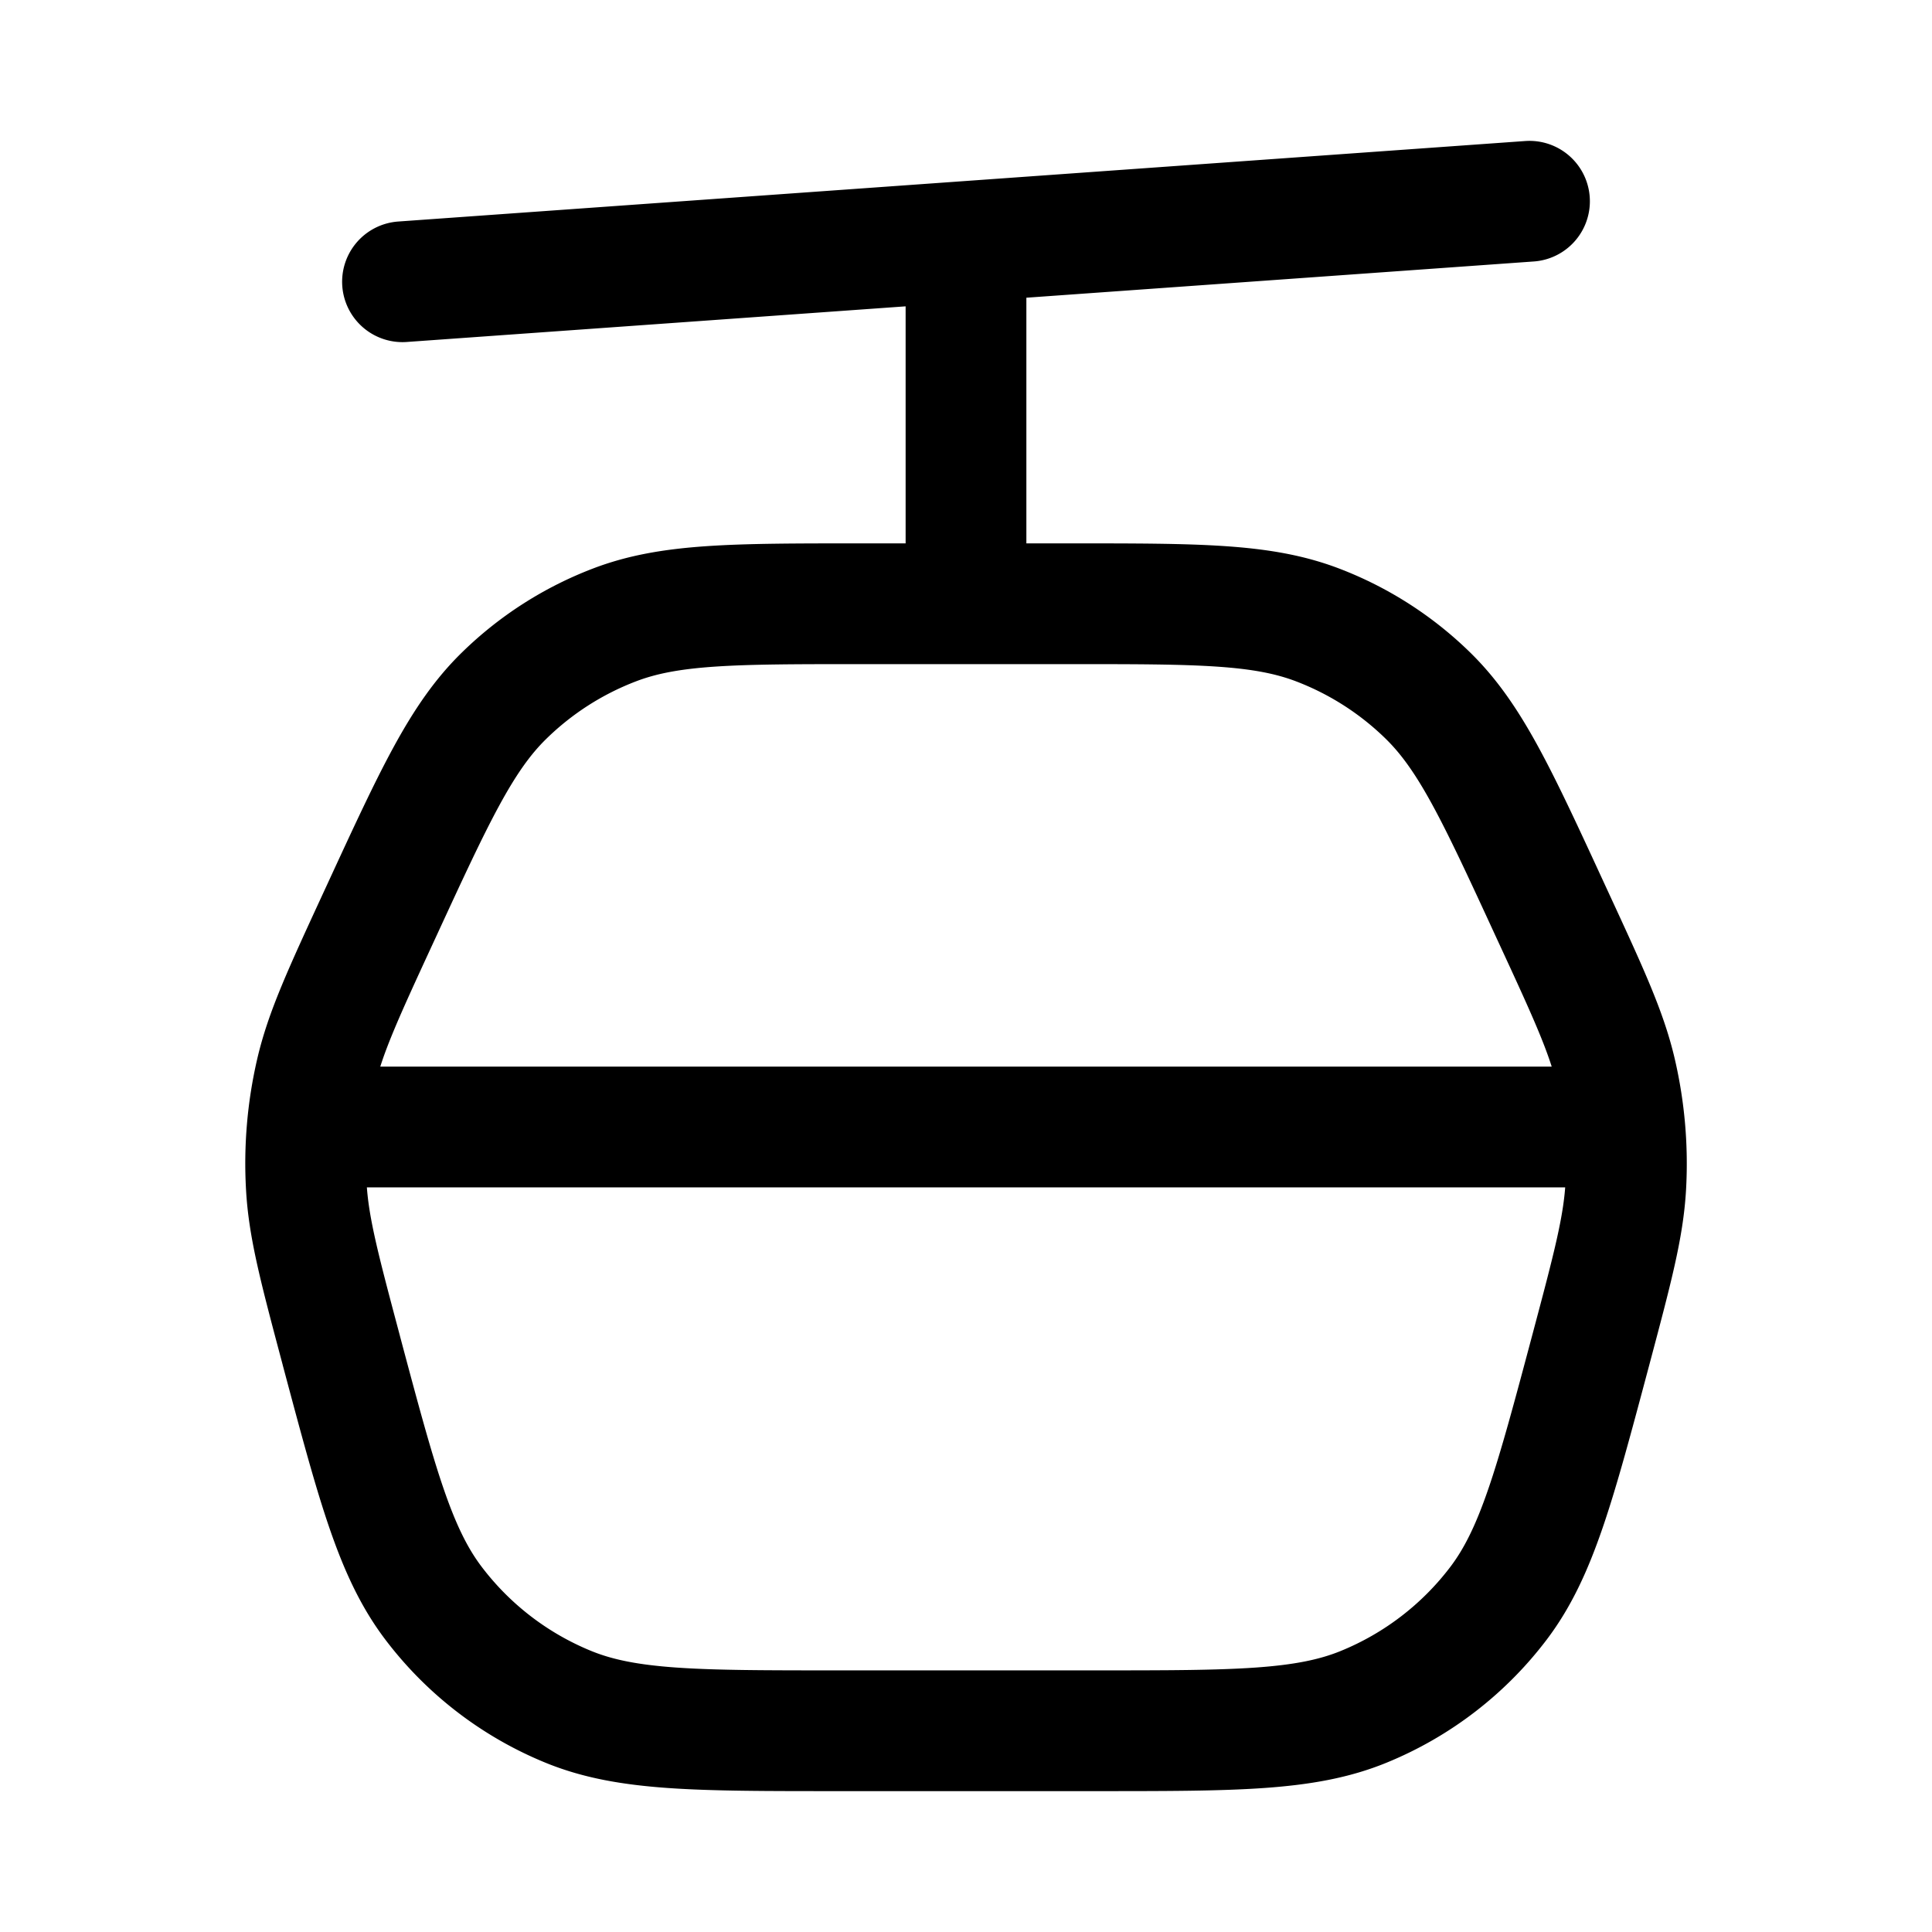 <svg xmlns="http://www.w3.org/2000/svg" width="24" height="24" viewbox="0 0 24 24" fill="none">
    <path stroke="currentColor" stroke-linecap="round" stroke-linejoin="round" stroke-width="1.5" d="M4 14h16M5 3.5l14-1m-7 1v4m-7.76 9.276c.447 1.675.67 2.512 1.144 3.138a4 4 0 0 0 1.679 1.29c.726.296 1.593.296 3.327.296h3.22c1.734 0 2.601 0 3.327-.296a4 4 0 0 0 1.68-1.29c.473-.626.696-1.463 1.143-3.139v0c.271-1.018.407-1.527.436-2.04a4.997 4.997 0 0 0-.121-1.407c-.116-.5-.337-.98-.779-1.936l-.037-.08c-.663-1.438-.995-2.157-1.522-2.672a4 4 0 0 0-1.37-.877c-.69-.263-1.481-.263-3.065-.263h-2.604c-1.584 0-2.376 0-3.064.263a4 4 0 0 0-1.37.877c-.528.515-.86 1.234-1.523 2.671l-.037.08c-.442.958-.663 1.436-.779 1.937a5 5 0 0 0-.12 1.407c.028.513.164 1.022.435 2.04"/>
</svg>